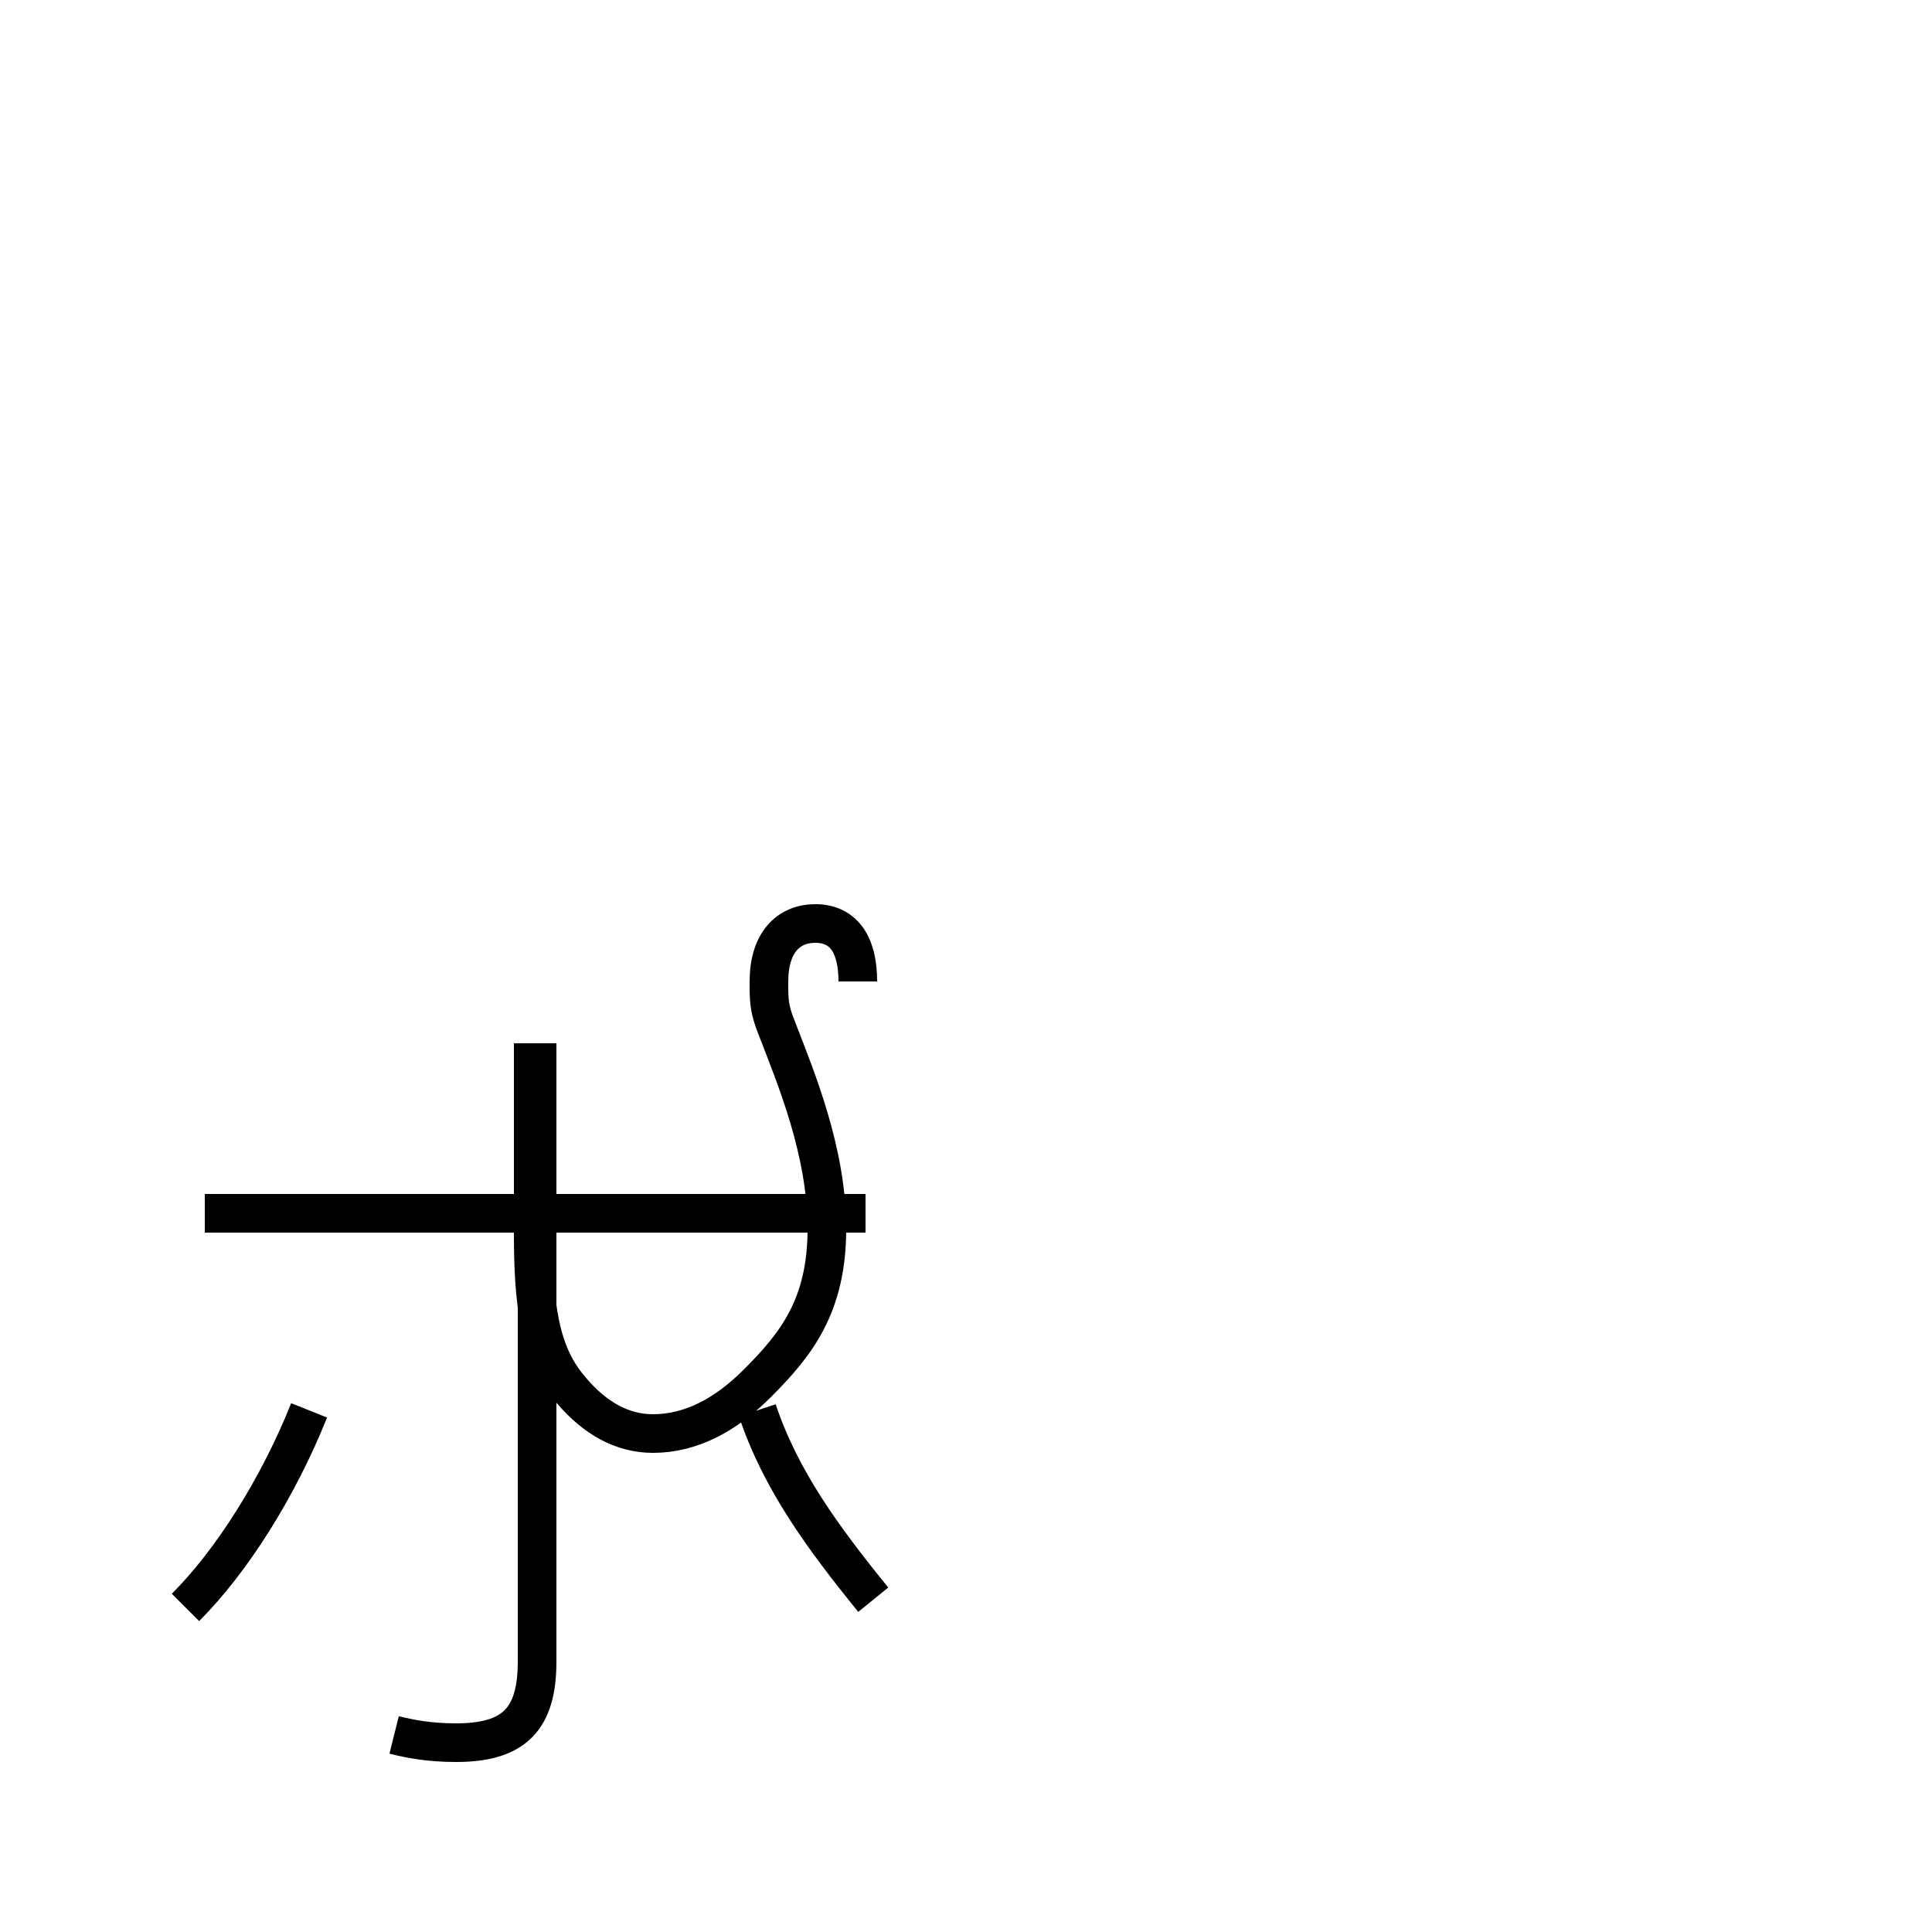 <?xml version='1.0' encoding='utf8'?>
<svg viewBox="0.0 -6.0 50.0 50.0" version="1.1" xmlns="http://www.w3.org/2000/svg">
<rect x="0.0" y="-6.0" width="50.0" height="50.0" fill="#808080" stroke="none"/>
<rect x="-1000" y="-1000" width="2000" height="2000" stroke="white" fill="white"/>
<g style="fill:white;stroke:#000000;  stroke-width:1">
<path d="M 10.2 0.9 C 10.6 1.0 11.1 1.1 11.8 1.1 C 13.3 1.1 13.9 0.5 13.9 -1.0 L 13.9 -17.0 M 4.8 -2.4 C 6.0 -3.6 7.2 -5.5 8.0 -7.5 M 22.6 -2.6 C 21.3 -4.2 20.2 -5.7 19.6 -7.5 M 22.4 -12.6 L 5.3 -12.6 M 22.2 -18.6 C 22.2 -19.6 21.8 -20.1 21.1 -20.1 C 20.4 -20.1 19.9 -19.6 19.9 -18.6 C 19.9 -18.1 19.9 -17.9 20.1 -17.4 C 20.6 -16.1 21.4 -14.2 21.4 -12.2 C 21.4 -10.2 20.6 -9.2 19.6 -8.2 C 18.8 -7.4 17.9 -6.9 16.9 -6.9 C 16.1 -6.9 15.4 -7.3 14.8 -8.0 C 14.1 -8.8 13.8 -9.8 13.8 -12.0 L 13.8 -17.0 M 22.2 -18.6 L 22.2 -18.6 M 22.2 -18.6 L 22.2 -18.6 M 22.2 -18.6 L 22.2 -18.6 M 22.2 -18.6 L 22.2 -18.6 M 22.2 -18.6 L 22.2 -18.6 M 22.2 -18.6 L 22.2 -18.6 M 22.2 -18.6 L 22.2 -18.6 M 22.2 -18.6 L 22.2 -18.6 M 22.2 -18.6 L 22.2 -18.6 M 22.2 -18.6 L 22.2 -18.6 M 22.2 -18.6 L 22.2 -18.6 M 22.2 -18.6 L 22.2 -18.6 M 22.2 -18.6 L 22.2 -18.6 M 22.2 -18.6 L 22.2 -18.6 M 22.2 -18.6 L 22.2 -18.6 M 22.2 -18.6 L 22.2 -18.6 M 22.2 -18.6 L 22.2 -18.6 M 22.2 -18.6 L 22.2 -18.6 M 22.2 -18.6 L 22.2 -18.6 M 22.2 -18.6 L 22.2 -18.6 M 22.2 -18.6 L 22.2 -18.6 M 22.2 -18.6 L 22.2 -18.6 M 22.2 -18.6 L 22.2 -18.6 M 22.2 -18.6 L 22.2 -18.6 M 22.2 -18.6 L 22.2 -18.6 M 22.2 -18.6 L 22.2 -18.6 M 22.2 -18.6 L 22.2 -18.6 M 22.2 -18.6 L 22.2 -18.6 M 22.2 -18.6 L 22.2 -18.6 M 22.2 -18.6 L 22.2 -18.6 M 22.2 -18.6 L 22.2 -18.6 M 22.2 -18.6 L 22.2 -18.6 M 22.2 -18.6 L 22.2 -18.6 M 22.2 -18.6 L 22.2 -18.6 M 22.2 -18.6 L 22.2 -18.6 M 22.2 -18.6 L 22.2 -18.6 M 22.2 -18.6 L 22.2 -18.6 M 22.2 -18.6 L 22.2 -18.6 M 22.2 -18.6 L 22.2 -18.6 M 22.2 -18.6 L 22.2 -18.6 M 22.2 -18.6 L 22.2 -18.6 M 22.2 -18.6 L 22.2 -18.6 M 22.2 -18.6 L 22.2 -18.6 M 22.2 -18.6 L 22.2 -18.6 M 22.2 -18.6 L 22.2 -18.6 M 22.2 -18.6 L 22.2 -18.6 M 22.2 -18.6 L 22.2 -18.6 M 22.2 -18.6 L 22.2 -18.6 M 22.2 -18.6 L 22.2 -18.6 M 22.2 -18.6 L 22.2 -18.6 M 22.2 -18.6 L 22.2 -18.6 M 22.2 -18.6 L 22.2 -18.6 M 22.2 -18.6 L 22.2 -18.6 M 22.2 -18.6 L 22.2 -18.6 M 22.2 -18.6 L 22.2 -18.6 M 22.2 -18.6 L 22.2 -18.6 M 22.2 -18.6 L 22.2 -18.6 M 22.2 -18.6 L 22.2 -18.6 M 22.2 -18.6 L 22.2 -18.6 M 22.2 -18.6 L 22.2 -18.6 M 22.2 -18.6 L 22.2 -18.6 M 22.2 -18.6 L 22.2 -18.6 M 22.2 -18.6 L 22.2 -18.6 M 22.2 -18.6 L 22.2 -18.6 M 22.2 -18.6 L 22.2 -18.6 M 22.2 -18.6 L 22.2 -18.6 M 22.2 -18.6 L 22.2 -18.6 M 22.2 -18.6 L 22.2 -18.6 M 22.2 -18.6 L 22.2 -18.6 M 22.2 -18.6 L 22.2 -18.6 M 22.2 -18.6 L 22.2 -18.6 M 22.2 -18.6 L 22.2 -18.6 M 22.2 -18.6 L 22.2 -18.6 M 22.2 -18.6 L 22.2 -18.6 M 22.2 -18.6 L 22.2 -18.6 M 22.2 -18.6 L 22.2 -18.6 M 22.2 -18.6 L 22.2 -18.6 M 22.2 -18.6 L 22.2 -18.6 M 22.2 -18.6 L 22.2 -18.6 M 22.2 -18.6 L 22.2 -18.6 M 22.2 -18.6 L 22.2 -18.6 M 22.2 -18.6 L 22.2 -18.6 M 22.2 -18.6 L 22.2 -18.6 M 22.2 -18.6 L 22.2 -18.6 M 22.2 -18.6 L 22.2 -18.6 M 22.2 -18.6 L 22.2 -18.6 M 22.2 -18.6 L 22.2 -18.6 M 22.2 -18.6 L 22.2 -18.6 M 22.2 -18.6 L 22.2 -18.6 M 22.2 -18.6 L 22.2 -18.6 M 22.2 -18.6 L 22.2 -18.6 M 22.2 -18.6 L 22.2 -18.6 M 22.2 -18.6 L 22.2 -18.6 M 22.2 -18.6 L 22.2 -18.6 M 22.2 -18.6 L 22.2 -18.6 M 22.2 -18.6 L 22.2 -18.6 M 22.2 -18.6 L 22.2 -18.6 M 22.2 -18.6 L 22.2 -18.6 M 22.2 -18.6 L 22.2 -18.6 M 22.2 -18.6 L 22.2 -18.6 M 22.2 -18.6 L 22.2 -18.6 M 22.2 -18.6 L 22.2 -18.6 M 22.2 -18.6 L 22.2 -18.6 M 22.2 -18.6 L 22.2 -18.6 M 22.2 -18.6 L 22.2 -18.6 M 22.2 -18.6 L 22.2 -18.6 M 22.2 -18.6 L 22.2 -18.6 M 22.2 -18.6 L 22.2 -18.6 M 22.2 -18.6 L 22.2 -18.6 M 22.2 -18.6 L 22.2 -18.6 M 22.2 -18.6 L 22.2 -18.6 M 22.2 -18.6 L 22.2 -18.6 M 22.2 -18.6 L 22.2 -18.6 M 22.2 -18.6 L 22.2 -18.6 M 22.2 -18.6 L 22.2 -18.6 M 22.2 -18.6 L 22.2 -18.6 M 22.2 -18.6 L 22.2 -18.6 M 22.2 -18.6 L 22.2 -18.6 M 22.2 -18.6 L 22.2 -18.6 M 22.2 -18.6 L 22.2 -18.6 M 22.2 -18.6 L 22.2 -18.6 M 22.2 -18.6 L 22.2 -18.6 M 22.2 -18.6 L 22.2 -18.6 M 22.2 -18.6 L 22.2 -18.6 M 22.2 -18.6 L 22.2 -18.6 M 22.2 -18.6 L 22.2 -18.6 M 22.2 -18.6 L 22.2 -18.6 M 22.2 -18.6 L 22.2 -18.6 M 22.2 -18.6 L 22.2 -18.6 M 22.2 -18.6 L" transform="translate(0.0, 38.0)" />
</g>
</svg>